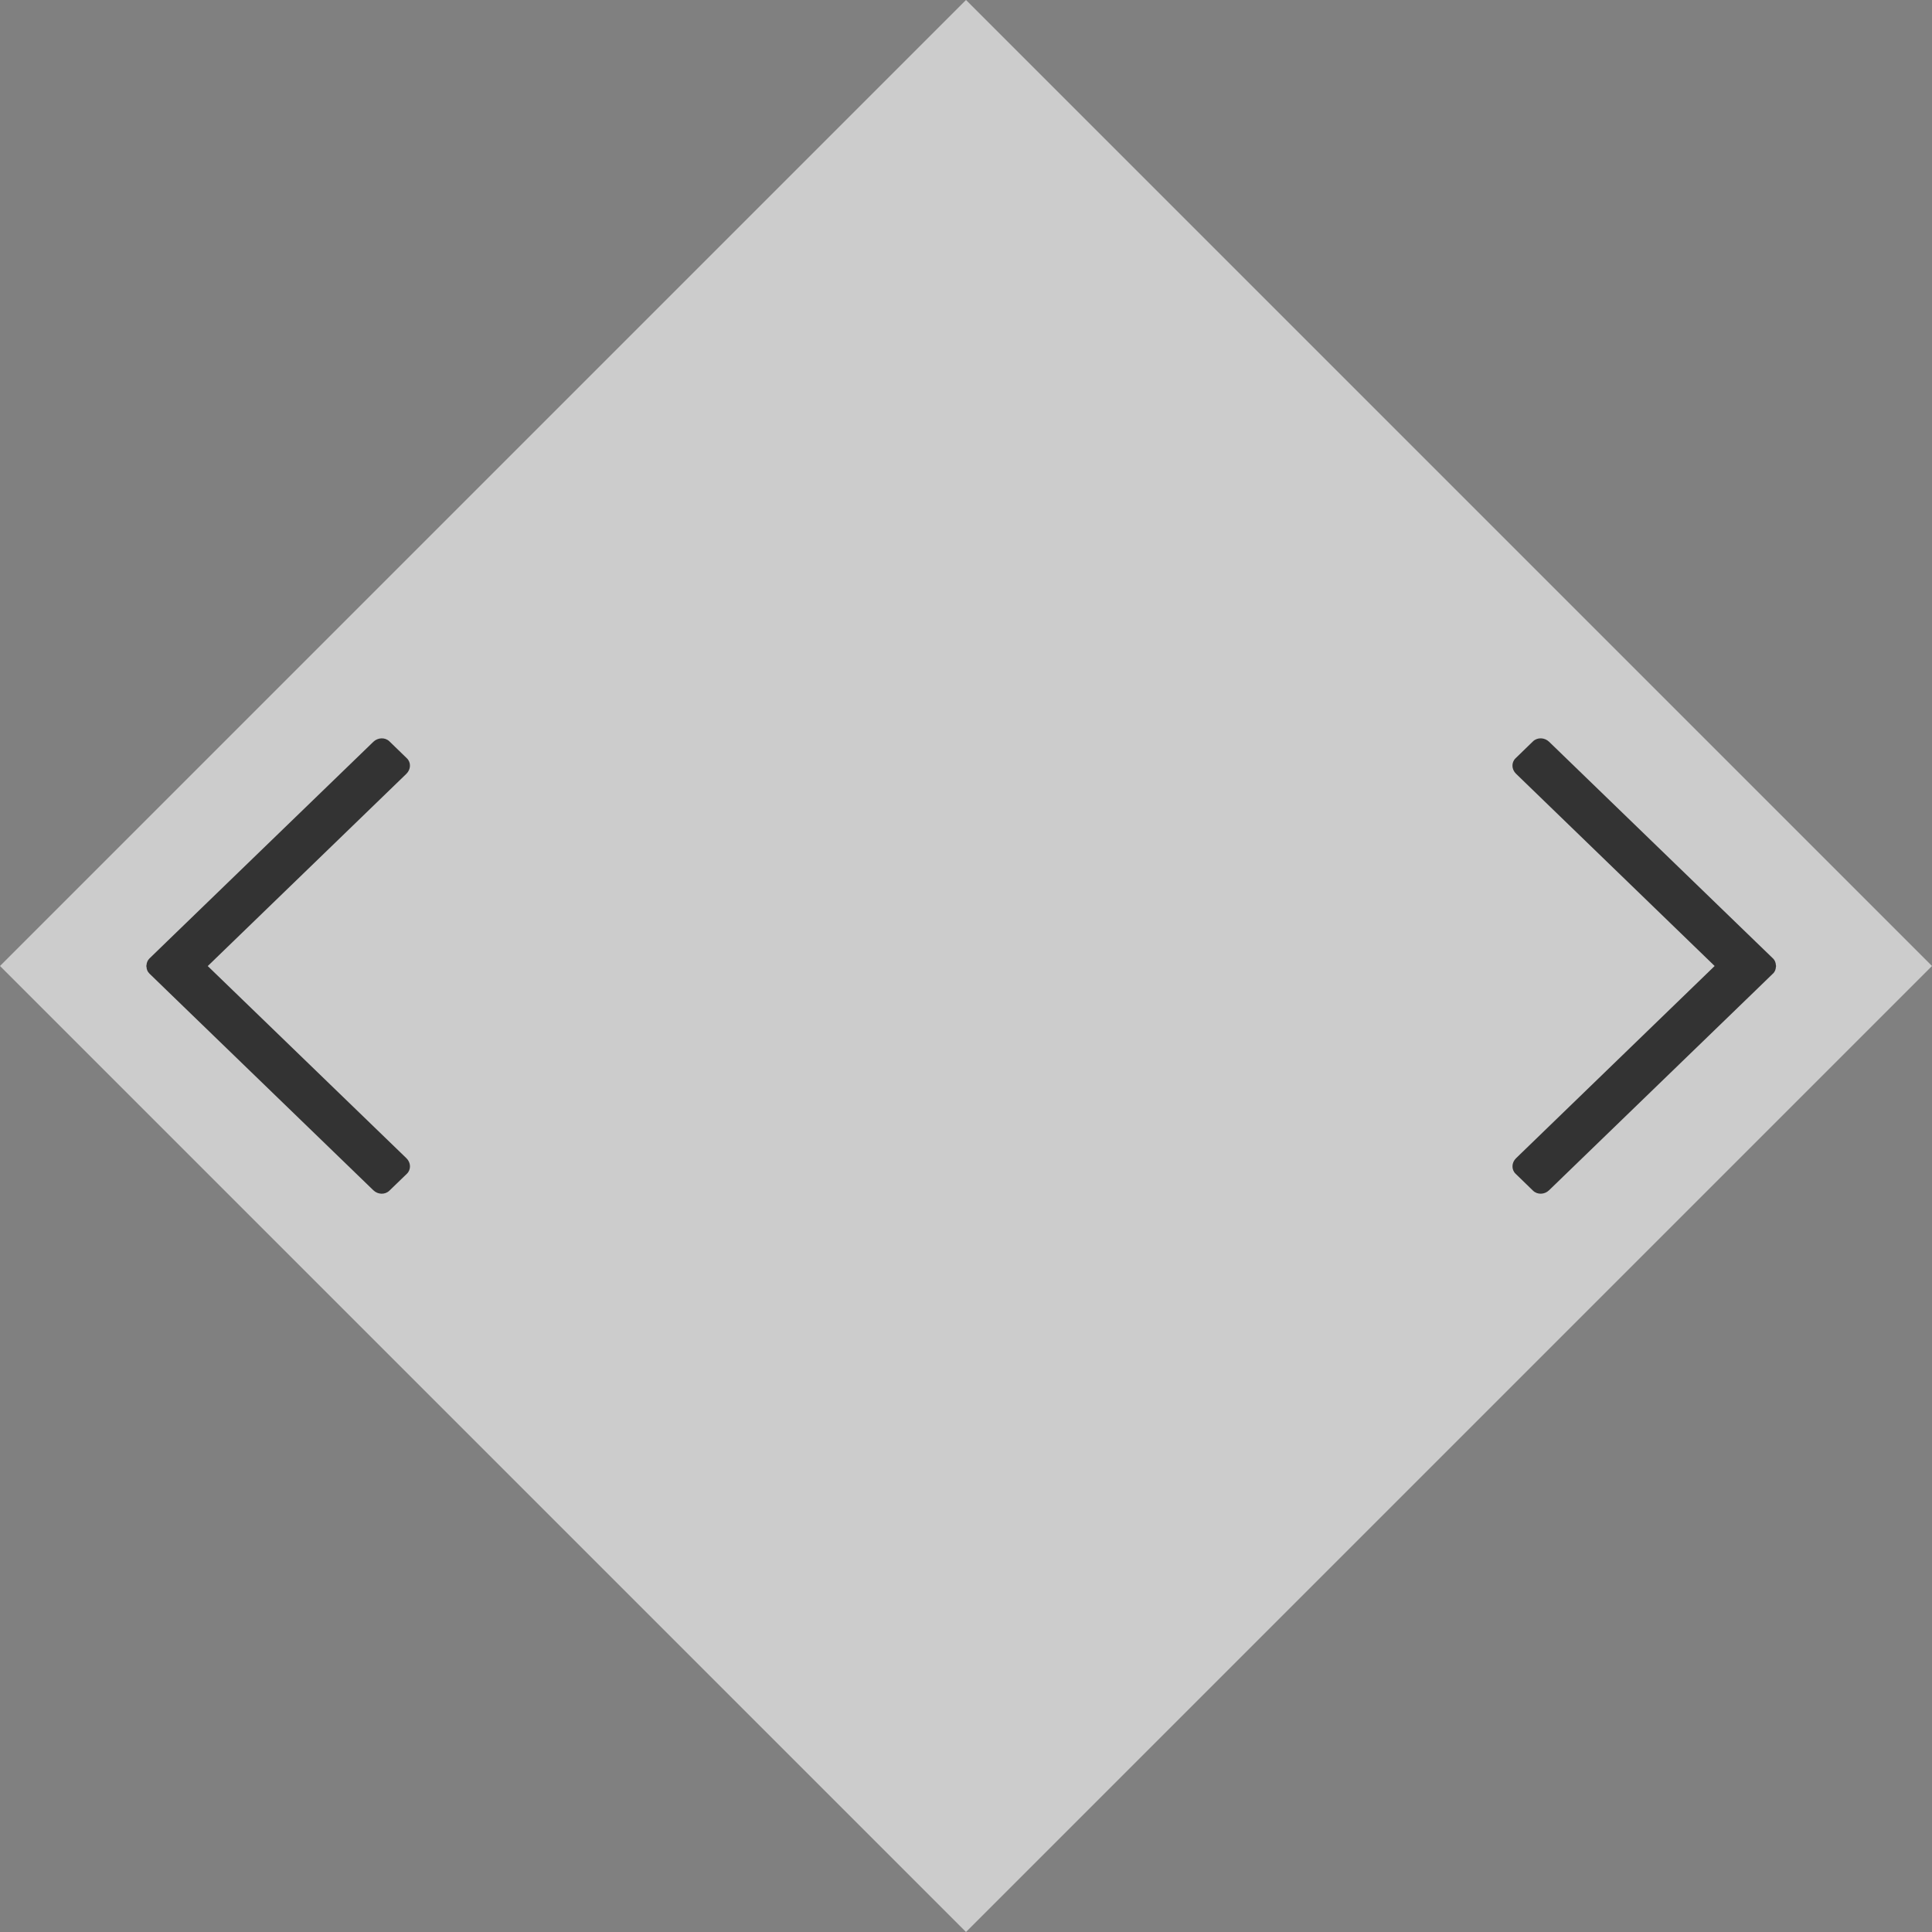 <svg width="30" height="30" viewBox="0 0 30 30" fill="none" xmlns="http://www.w3.org/2000/svg">
<rect x="0" y="0" width="30" height="30" fill="#808080" stroke="none"/>
<path d="M15 0L30 15L15 30L2.60547e-07 15L15 0Z" fill="white" fill-opacity="0.6"/>
<path d="M27.576 14.987C27.574 14.949 27.561 14.912 27.532 14.883L27.524 14.876L27.259 14.62L24.054 11.518C23.984 11.45 23.872 11.447 23.805 11.511L23.534 11.774C23.466 11.839 23.47 11.947 23.541 12.015L26.625 15L23.541 17.985C23.47 18.054 23.467 18.162 23.534 18.226L23.805 18.489C23.872 18.554 23.984 18.551 24.054 18.482L27.26 15.38L27.524 15.124L27.532 15.117C27.561 15.089 27.574 15.053 27.576 15.015C27.577 15.01 27.579 15.005 27.579 15C27.579 14.996 27.577 14.991 27.576 14.987Z" fill="#333333"/>
<path d="M6.311 17.985L3.226 15.001L6.31 12.016C6.381 11.947 6.385 11.839 6.318 11.775L6.046 11.511C5.98 11.447 5.868 11.45 5.797 11.519L2.592 14.62L2.328 14.876L2.32 14.884C2.291 14.912 2.278 14.948 2.275 14.985C2.275 14.991 2.273 14.995 2.272 15.001C2.272 15.005 2.274 15.009 2.275 15.014C2.277 15.052 2.29 15.089 2.32 15.117L2.328 15.125L2.592 15.381L5.797 18.482C5.868 18.551 5.979 18.554 6.046 18.489L6.318 18.226C6.385 18.162 6.382 18.054 6.311 17.985Z" fill="#333333"/>
</svg>
